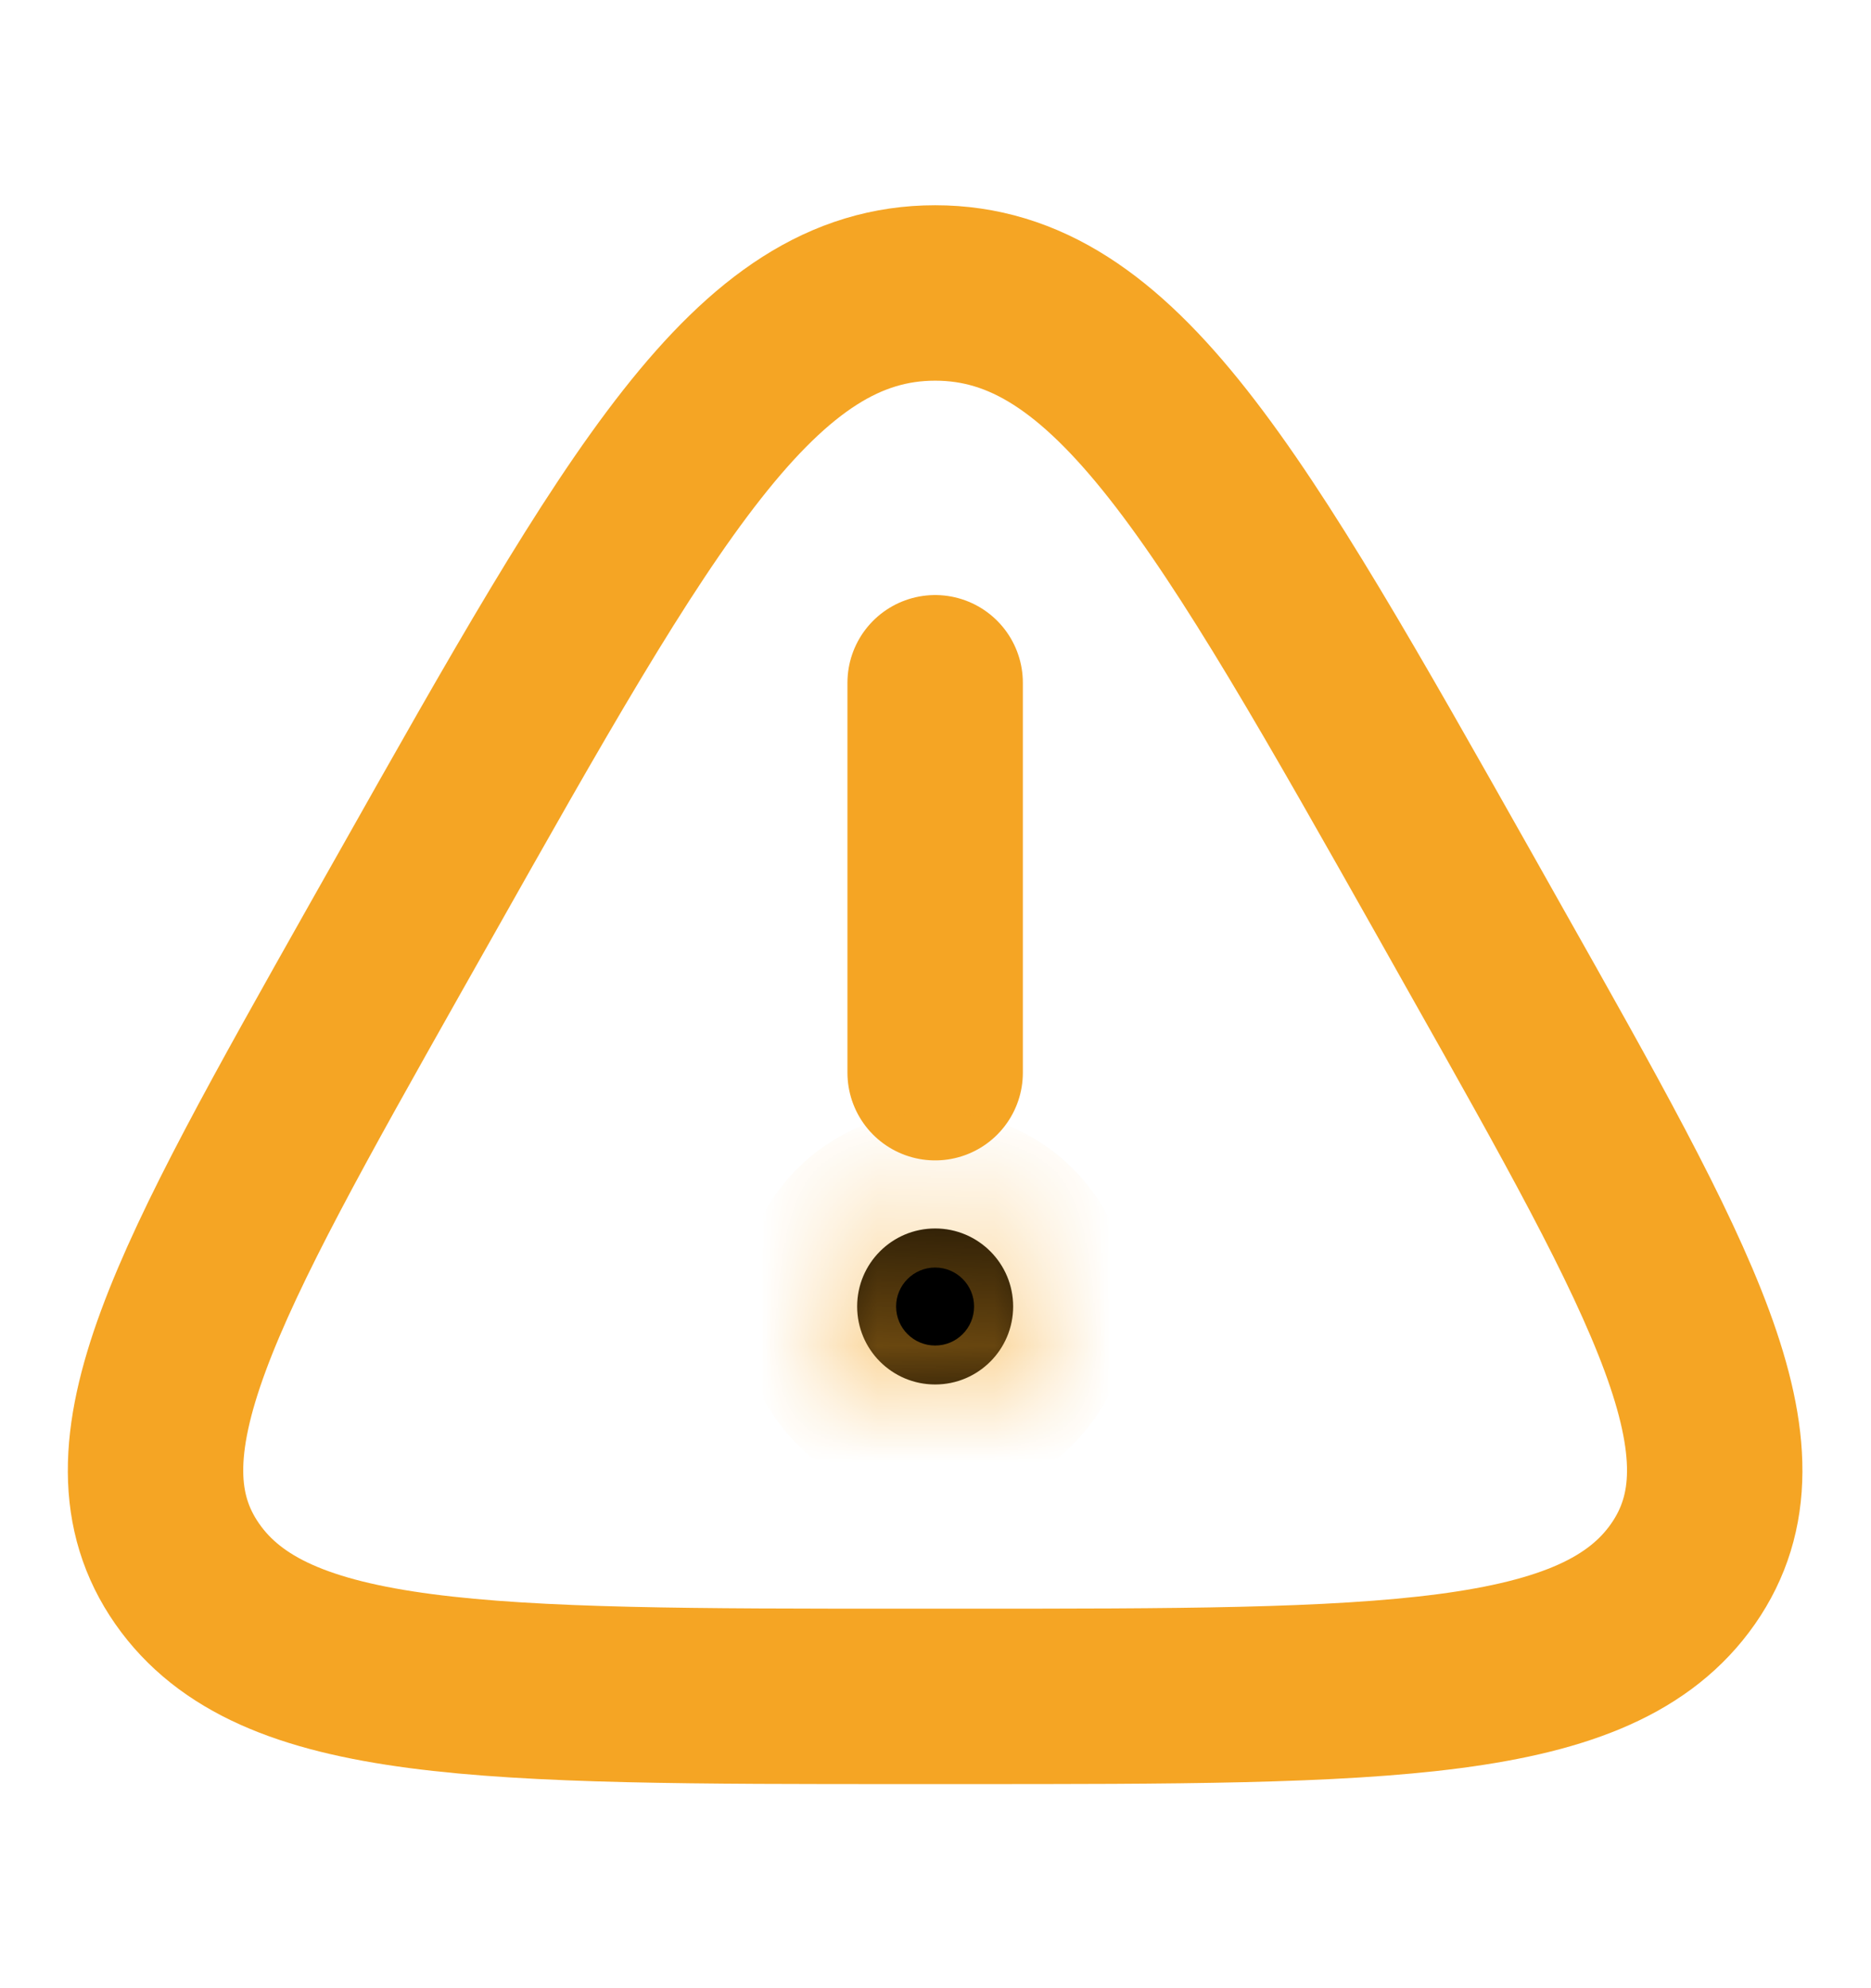 <svg width="16" height="17" viewBox="0 0 16 17" fill="none" xmlns="http://www.w3.org/2000/svg">
<g clip-path="url(#clip0_19_505)">
<path d="M3.538 7.679C5.483 4.23 6.456 2.505 7.997 2.505C9.537 2.505 10.51 4.23 12.456 7.679L12.698 8.109C14.315 10.976 15.123 12.409 14.393 13.457C13.662 14.505 11.854 14.505 8.239 14.505H7.754C4.139 14.505 2.332 14.505 1.601 13.457C0.87 12.409 1.679 10.976 3.295 8.109L3.538 7.679Z" stroke="#F5A524" stroke-width="1.5"/>
<path d="M7.997 5.838V9.172" stroke="#F5A524" stroke-width="1.5" stroke-linecap="round"/>
<mask id="path-3-inside-1_19_505" fill="white">
<ellipse cx="7.997" cy="11.171" rx="0.667" ry="0.667"/>
</mask>
<ellipse cx="7.997" cy="11.171" rx="0.667" ry="0.667" fill="black"/>
<path d="M8.663 11.171H7.663C7.663 10.988 7.813 10.838 7.997 10.838V11.838V12.838C8.917 12.838 9.663 12.092 9.663 11.171H8.663ZM7.997 11.838V10.838C8.181 10.838 8.33 10.988 8.33 11.171H7.33H6.33C6.33 12.092 7.076 12.838 7.997 12.838V11.838ZM7.33 11.171H8.33C8.33 11.356 8.181 11.505 7.997 11.505V10.505V9.505C7.076 9.505 6.33 10.251 6.33 11.171H7.33ZM7.997 10.505V11.505C7.813 11.505 7.663 11.356 7.663 11.171H8.663H9.663C9.663 10.251 8.917 9.505 7.997 9.505V10.505Z" fill="#F5A524" mask="url(#path-3-inside-1_19_505)"/>
</g>
<defs>
<clipPath id="clip0_19_505">
<rect width="16" height="16" fill="white" transform="translate(-0.003 0.505)"/>
</clipPath>
</defs>
</svg>

